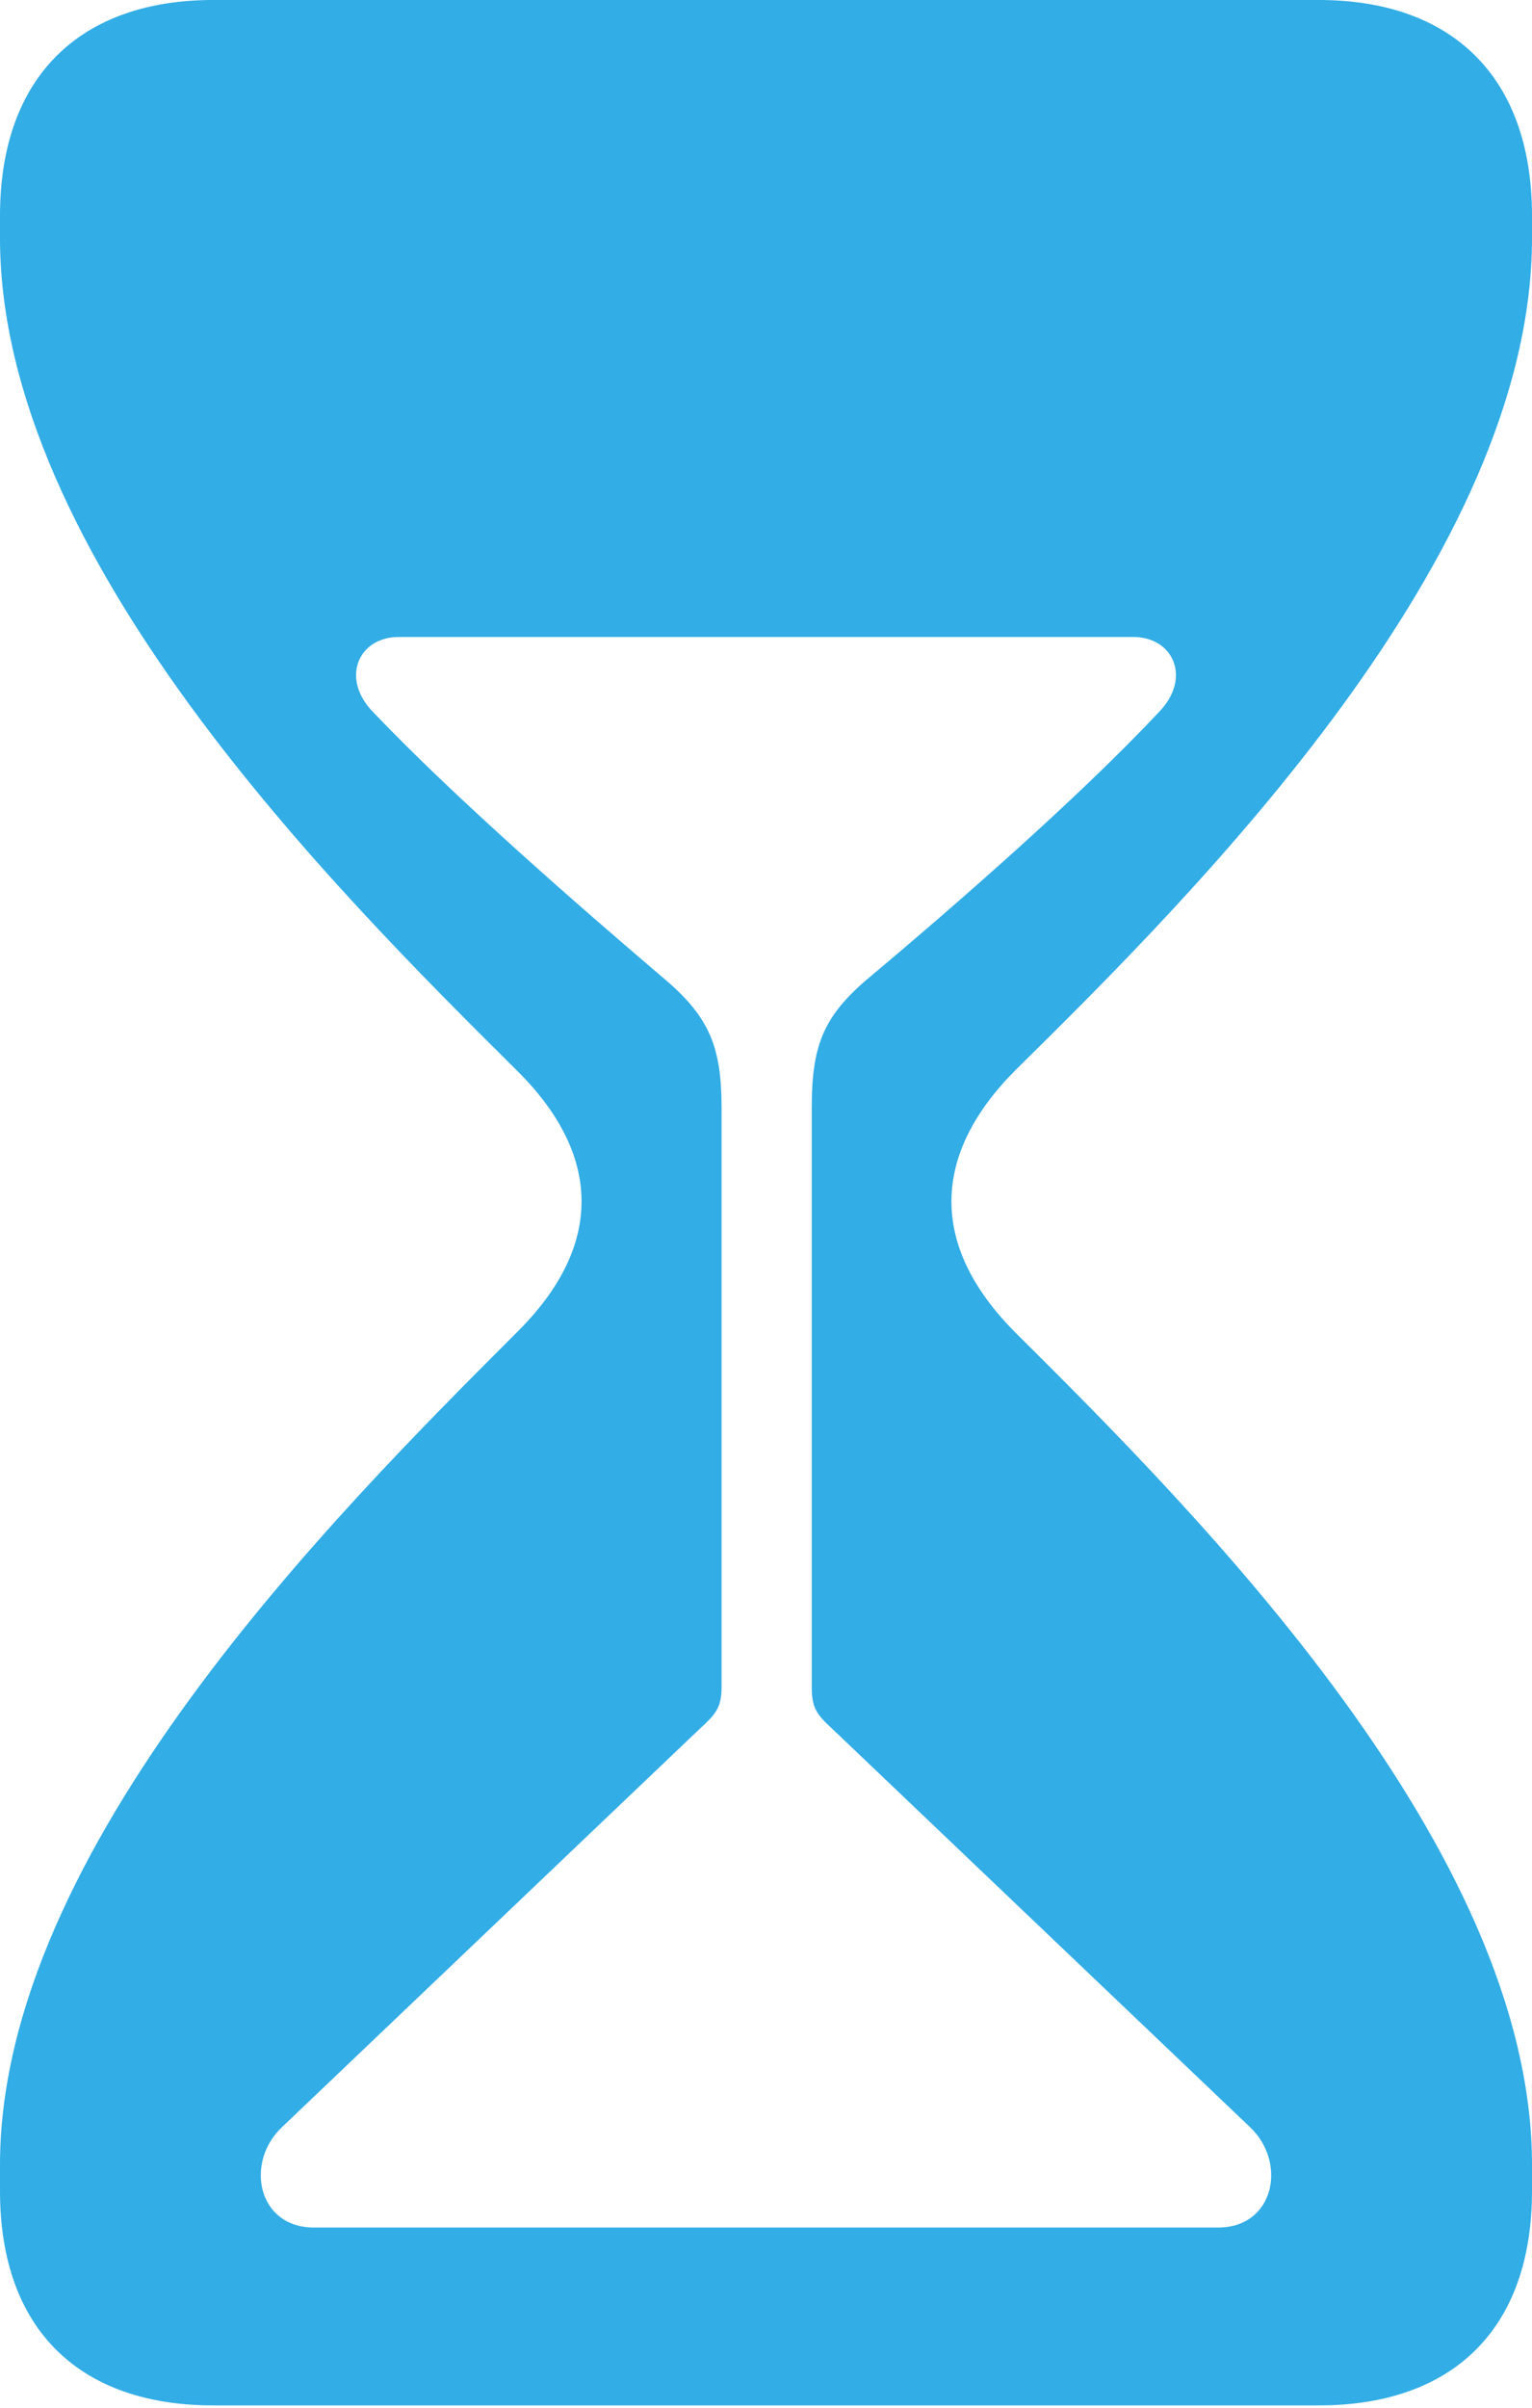 <?xml version="1.0" encoding="UTF-8"?>
<!--Generator: Apple Native CoreSVG 175.5-->
<!DOCTYPE svg
PUBLIC "-//W3C//DTD SVG 1.1//EN"
       "http://www.w3.org/Graphics/SVG/1.1/DTD/svg11.dtd">
<svg version="1.1" xmlns="http://www.w3.org/2000/svg" xmlns:xlink="http://www.w3.org/1999/xlink" width="68.672" height="107.871">
 <g>
  <rect height="107.871" opacity="0" width="68.672" x="0" y="0"/>
  <path d="M9.551 107.754L59.121 107.754C65.039 107.754 68.672 104.414 68.672 98.144L68.672 96.973C68.672 82.852 53.73 67.852 45.527 59.707C41.543 55.723 41.836 51.621 45.527 47.93C53.73 39.844 68.672 24.902 68.672 10.664L68.672 9.668C68.672 3.398 65.039 0 59.121 0L9.551 0C3.633 0 0 3.398 0 9.668L0 10.664C0 24.902 15 39.844 23.145 47.93C26.895 51.621 27.188 55.723 23.145 59.707C15 67.852 0 82.852 0 96.973L0 98.144C0 104.414 3.633 107.754 9.551 107.754ZM14.062 99.785C11.543 99.785 10.957 96.856 12.656 95.273L31.348 77.461C32.051 76.816 32.344 76.523 32.344 75.586L32.344 49.629C32.344 46.934 31.816 45.586 29.824 43.887C25.898 40.547 20.391 35.742 16.758 31.934C15.234 30.41 16.055 28.535 17.871 28.535L50.801 28.535C52.617 28.535 53.438 30.41 51.914 31.934C48.34 35.742 42.832 40.547 38.848 43.887C36.855 45.586 36.387 46.934 36.387 49.629L36.387 75.586C36.387 76.523 36.621 76.816 37.324 77.461L56.016 95.273C57.715 96.856 57.129 99.785 54.609 99.785Z" fill="#32ade6"/>
 </g>
</svg>
